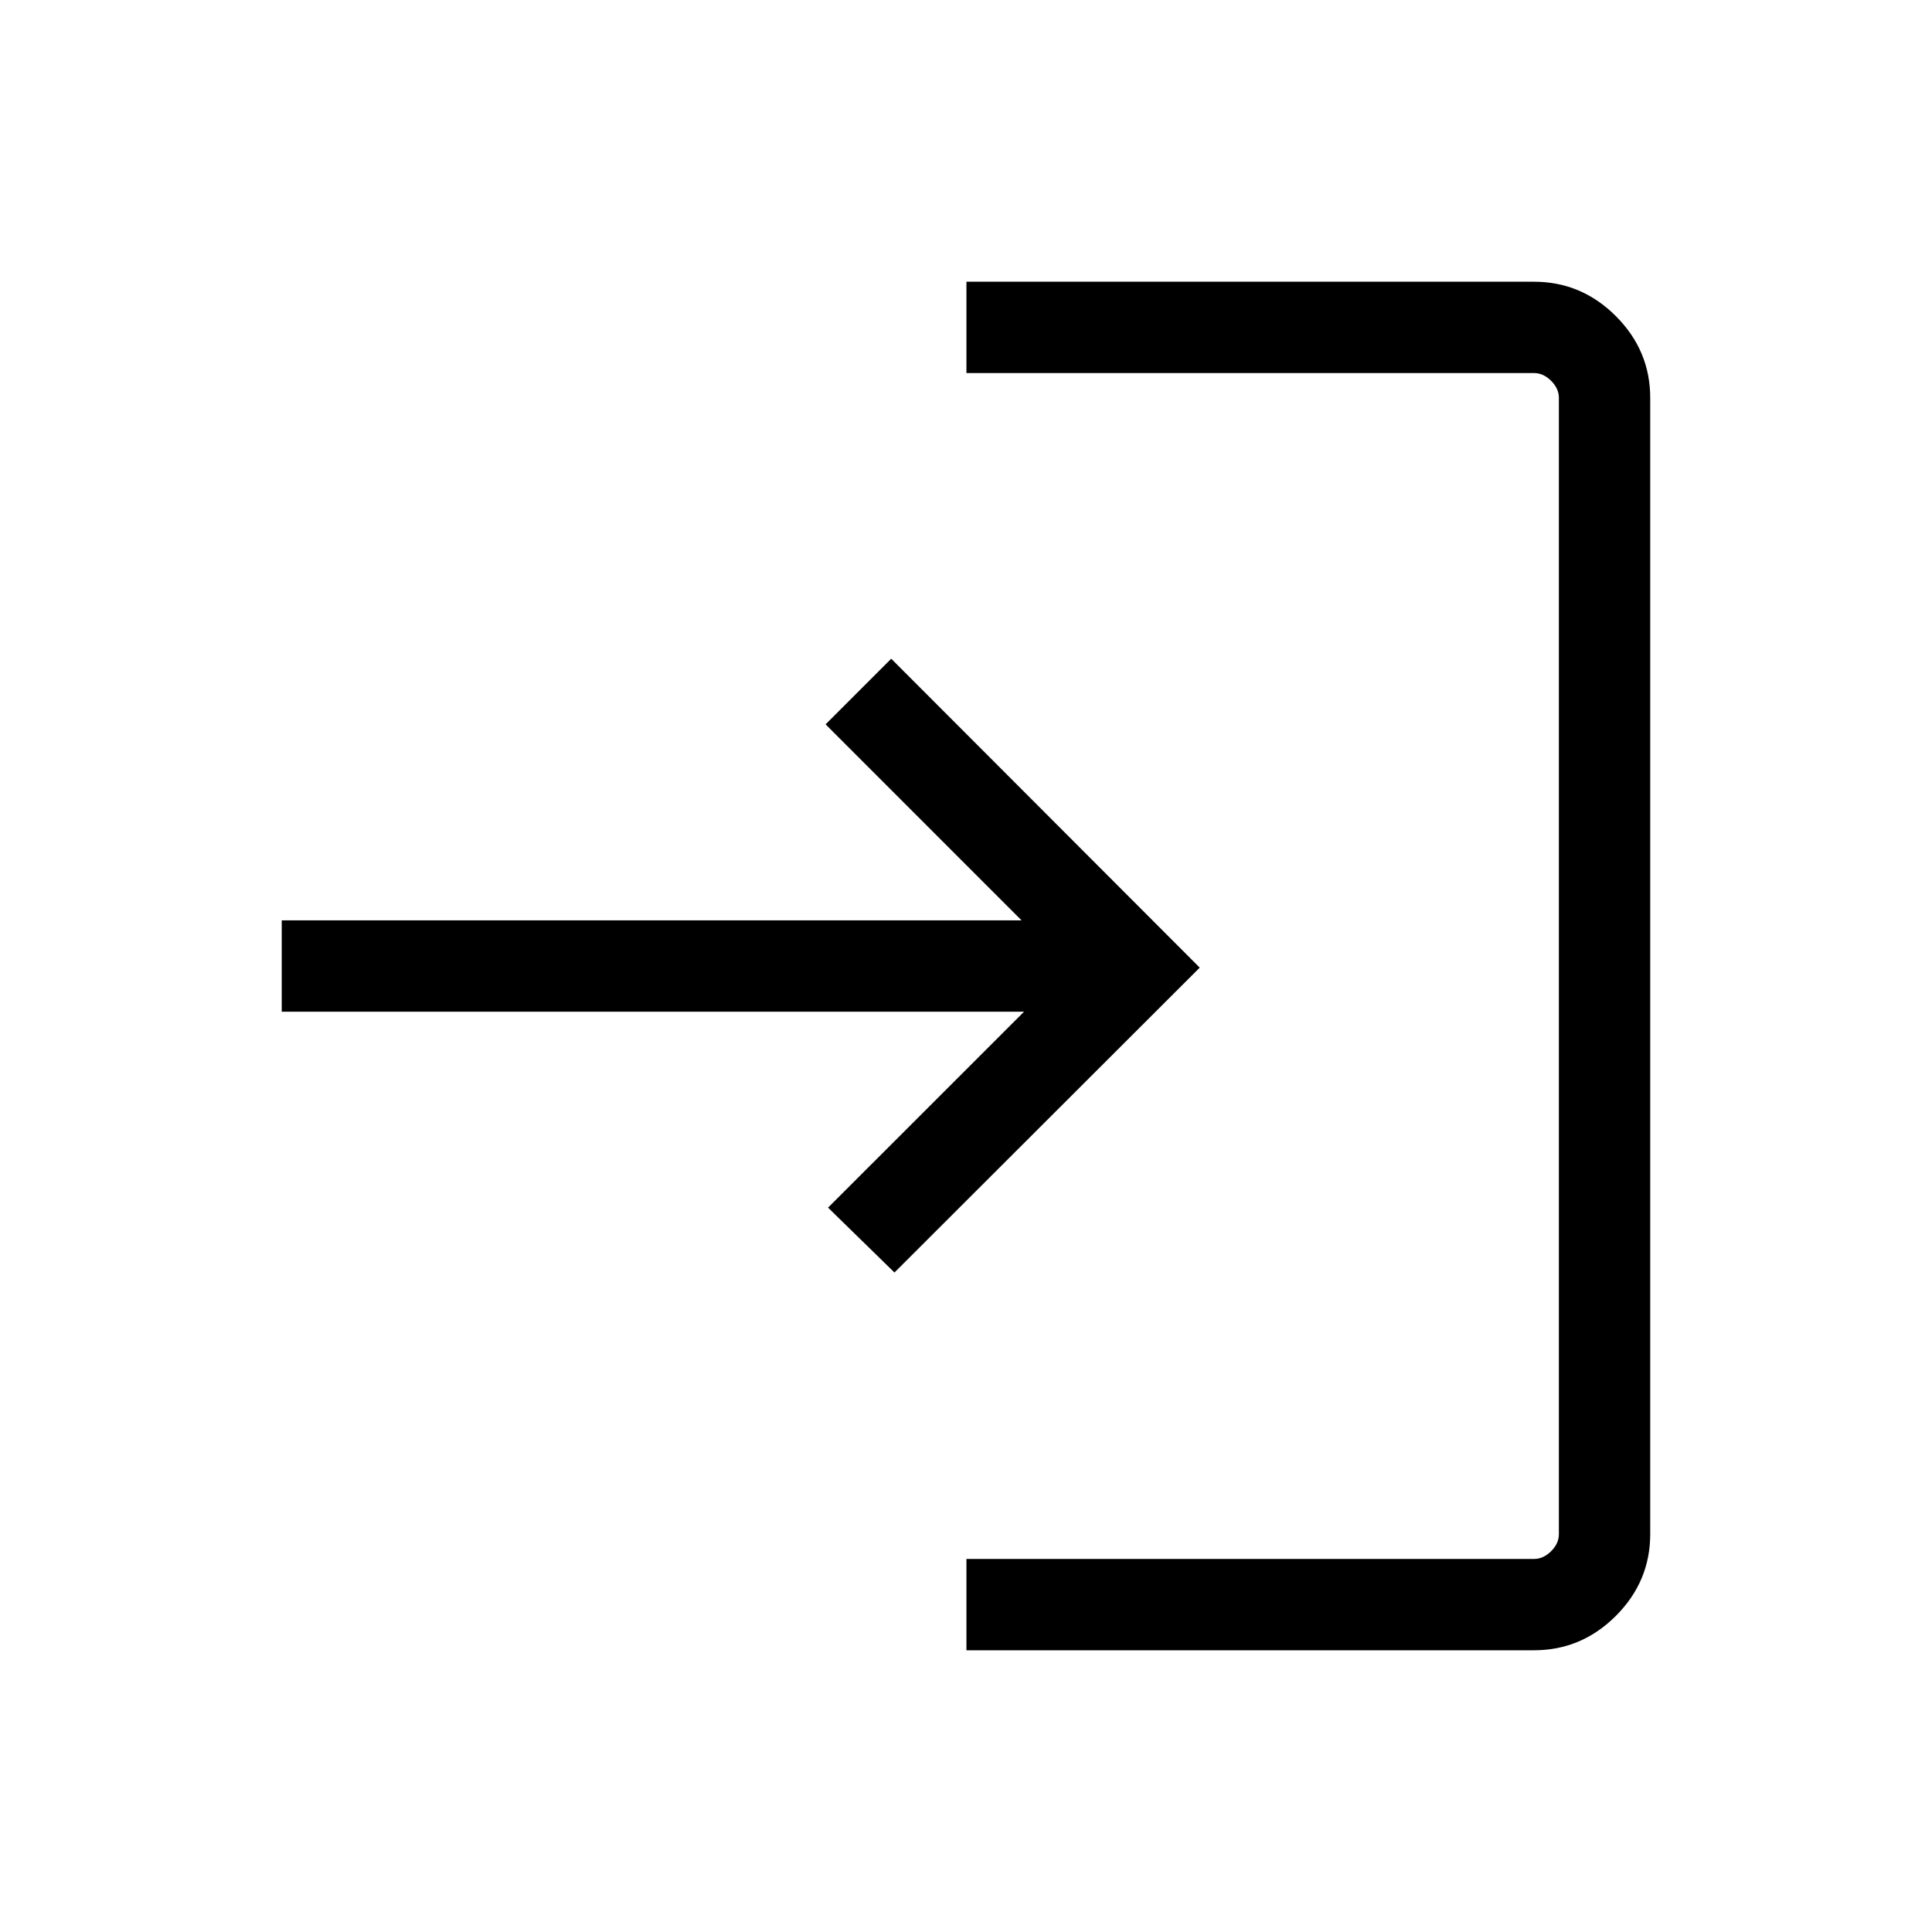 <svg width="40" height="40" viewBox="0 0 40 40" fill="none" xmlns="http://www.w3.org/2000/svg">
<path d="M20.009 34.167V32.276H31.762C31.891 32.276 32.008 32.222 32.115 32.115C32.222 32.009 32.275 31.891 32.275 31.763V8.237C32.275 8.109 32.222 7.992 32.115 7.885C32.008 7.778 31.891 7.724 31.762 7.724H20.009V5.833H31.762C32.416 5.833 32.98 6.071 33.455 6.545C33.929 7.02 34.166 7.584 34.166 8.237V31.763C34.166 32.416 33.929 32.98 33.455 33.455C32.98 33.929 32.416 34.167 31.762 34.167H20.009ZM18.519 26.346L17.144 25.003L21.202 20.946H5.833V19.055H21.15L17.093 14.997L18.452 13.638L24.839 20.034L18.519 26.346Z" fill="black"/>
</svg>

